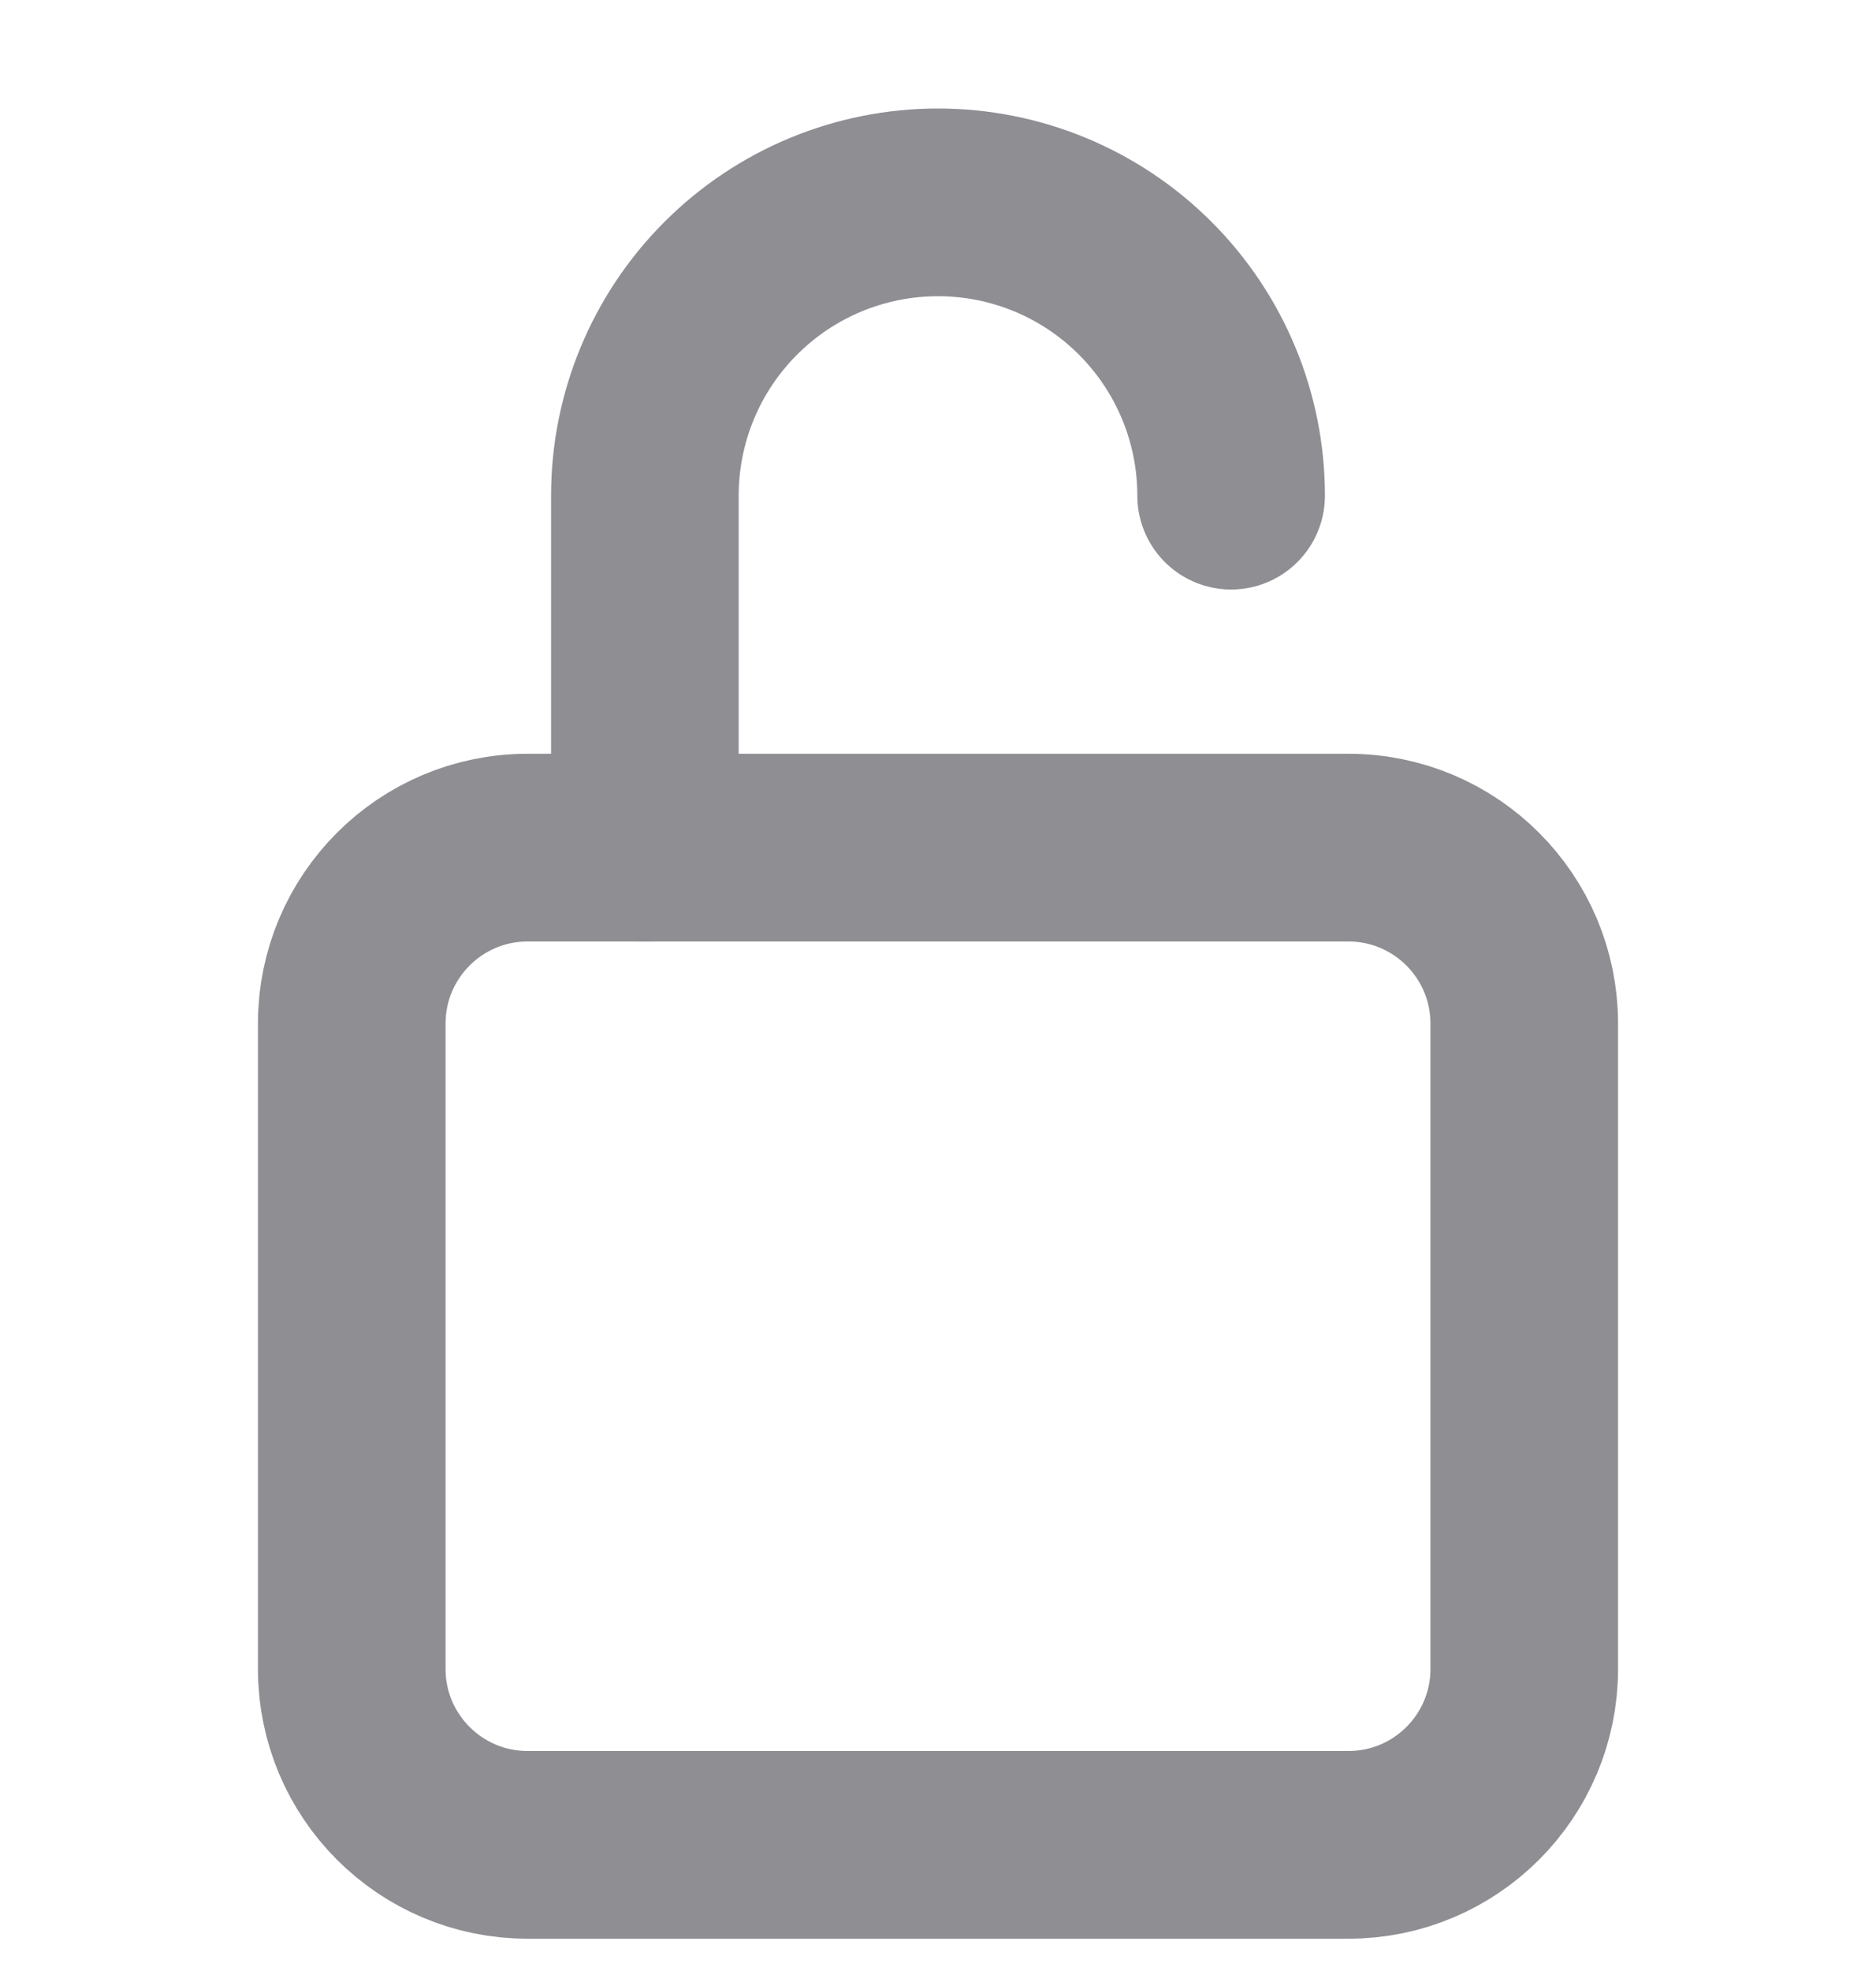 <svg width="20" height="21" viewBox="0 0 20 21" fill="none" xmlns="http://www.w3.org/2000/svg">
<path d="M13.125 5.281C13.125 4.452 12.796 3.658 12.21 3.072C11.624 2.485 10.829 2.156 10 2.156C9.171 2.156 8.376 2.485 7.79 3.072C7.204 3.658 6.875 4.452 6.875 5.281V9.031" stroke="#8E8E93" stroke-width="2" stroke-linecap="round" stroke-linejoin="round"/>
<path d="M14.375 9.031H5.625C4.589 9.031 3.75 9.871 3.75 10.906V17.781C3.75 18.817 4.589 19.656 5.625 19.656H14.375C15.411 19.656 16.25 18.817 16.25 17.781V10.906C16.25 9.871 15.411 9.031 14.375 9.031Z" stroke="#8E8E93" stroke-width="2" stroke-linecap="round" stroke-linejoin="round"/>
</svg>
